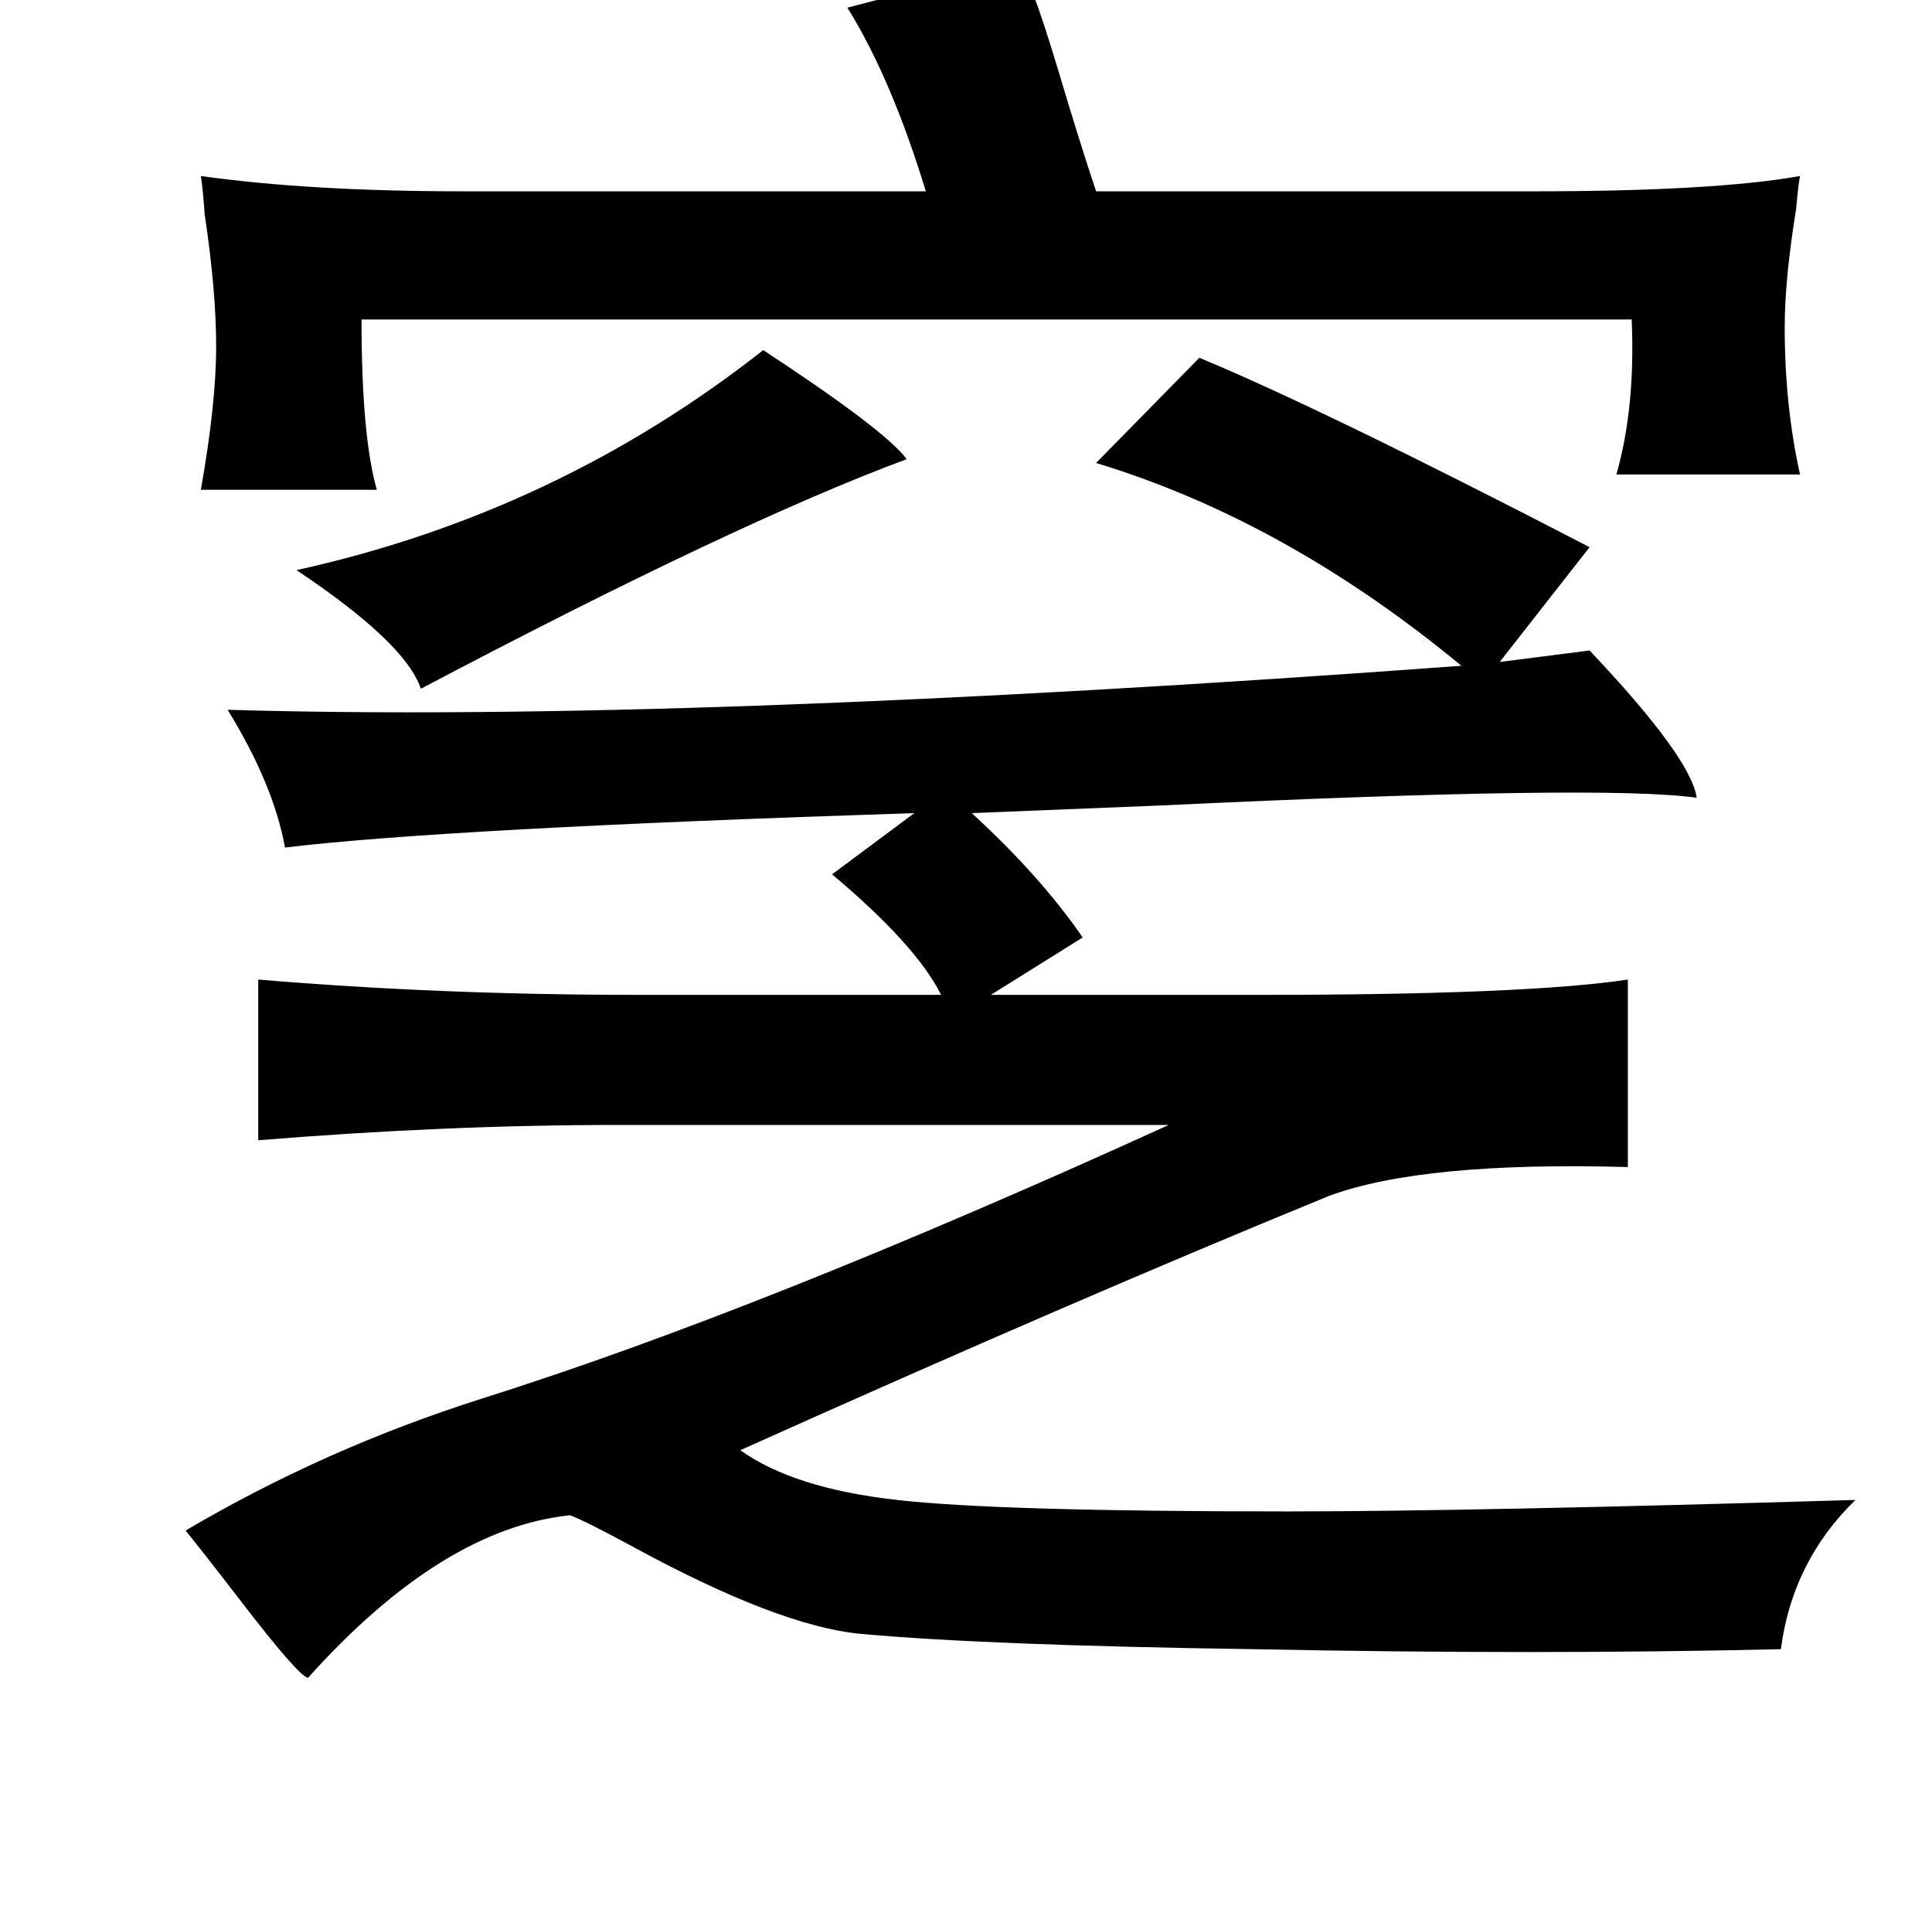 <?xml version="1.0" standalone="no"?>
<!DOCTYPE svg PUBLIC "-//W3C//DTD SVG 1.1//EN" "http://www.w3.org/Graphics/SVG/1.1/DTD/svg11.dtd" >
<svg xmlns="http://www.w3.org/2000/svg" xmlns:xlink="http://www.w3.org/1999/xlink" version="1.1" viewBox="-10 0 1010 1000">
   <path fill="currentColor"
d="M524 -13q3 -4 19 49q11 37 20 64h229q94 0 139 -8q-1 5 -2 17q-6 37 -6 62q0 41 8 77h-96q10 -35 8 -81h-664q0 61 8 89h-92q8 -45 8 -75q0 -29 -6 -69q-1 -14 -2 -20q57 8 137 8h242q-18 -59 -41 -96q56 -15 91 -17zM389 183q64 42 75 57q-89 33 -254 120
q-8 -24 -65 -62q136 -30 244 -115zM617 187q65 27 204 99l-47 60l47 -6q53 56 56 77q-48 -7 -280 4q-75 3 -99 4q36 33 58 65l-48 30h141q139 0 192 -8v98q-107 -3 -156 15q-132 54 -308 133q28 20 82 26q52 6 204 6q95 0 297 -6q-33 32 -39 78q-126 3 -276 0
q-139 -2 -205 -8q-43 -4 -120 -46q-24 -13 -32 -16q-67 7 -137 85q-5 -1 -35 -40q-20 -26 -29 -37q73 -43 155 -69q146 -46 359 -143h-288q-90 0 -188 8v-84q95 8 198 8h159q-13 -26 -57 -63l43 -32q-246 8 -329 18q-6 -33 -30 -72q237 7 645 -23q-92 -76 -191 -106z" />
</svg>
